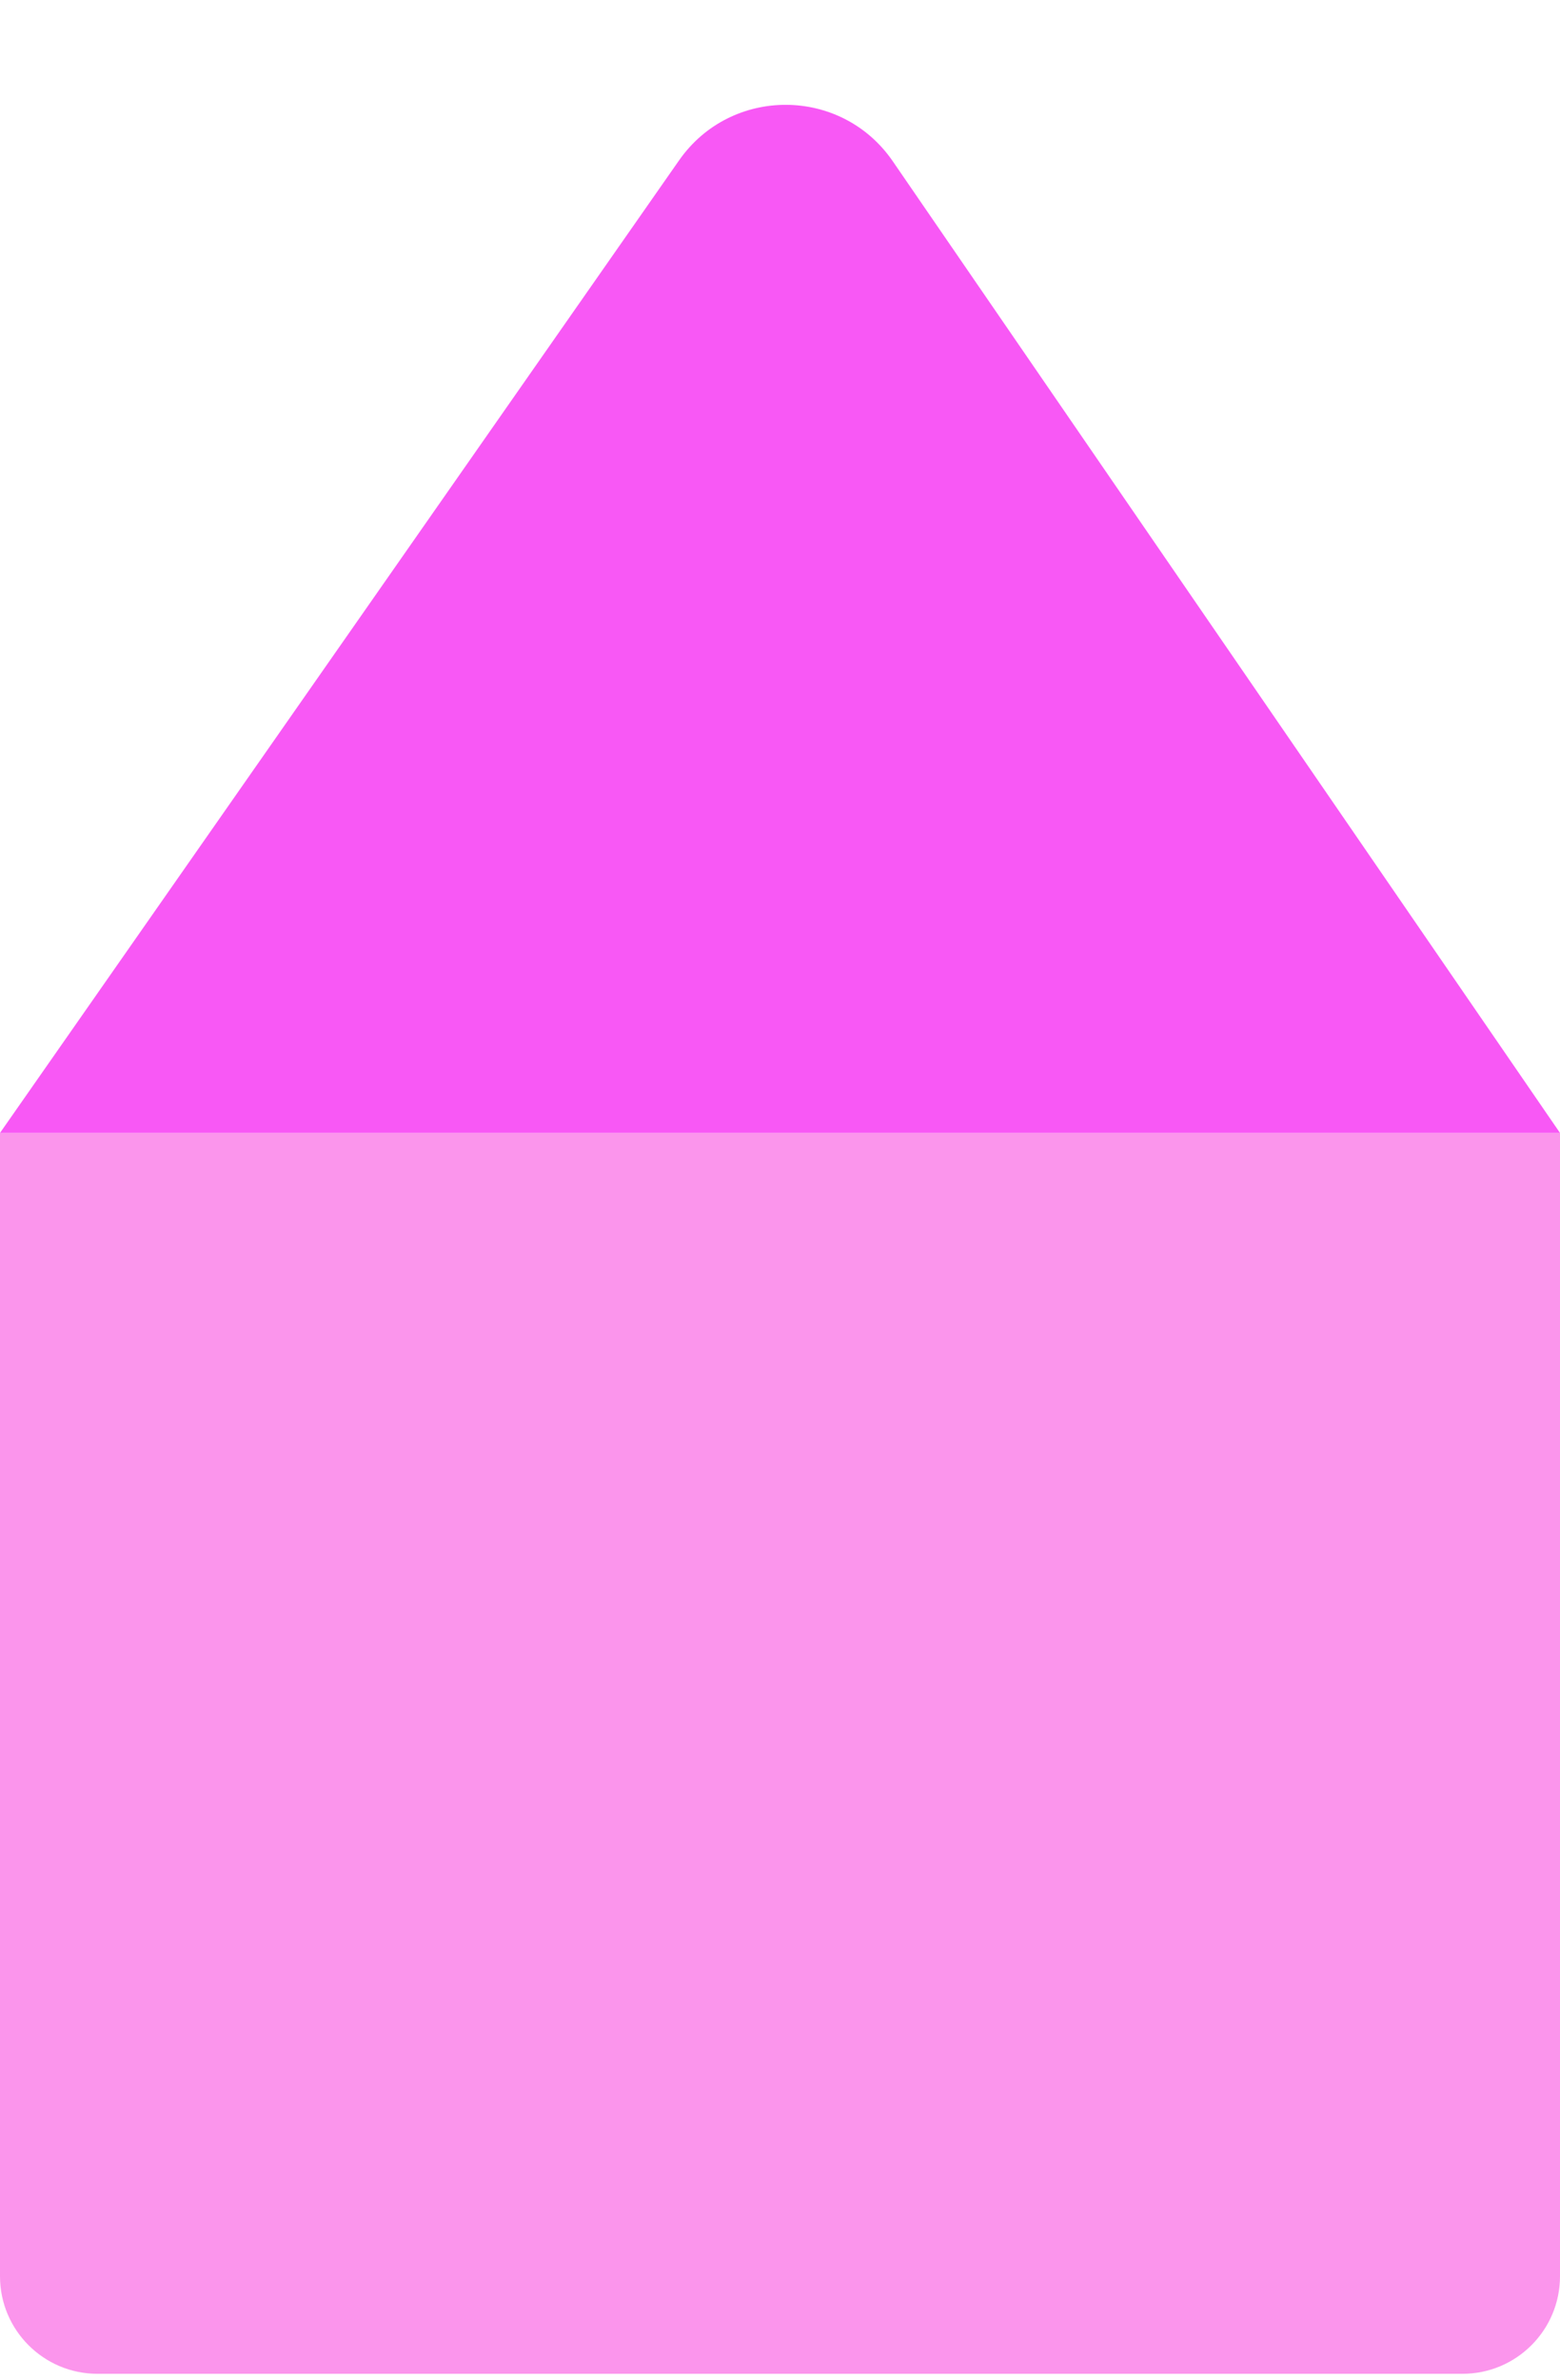 <svg width="120" height="183" viewBox="0 0 120 183" fill="none" xmlns="http://www.w3.org/2000/svg">
<path d="M0 87.1H120V175C120 179.142 116.642 182.5 112.5 182.5H7.5C3.358 182.5 0 179.142 0 175V87.1Z" fill="#FB95EC"/>
<path d="M52.234 12.332C56.233 6.608 64.719 6.641 68.674 12.396L120 87.1H0L52.234 12.332Z" fill="#F858F5"/>
</svg>
